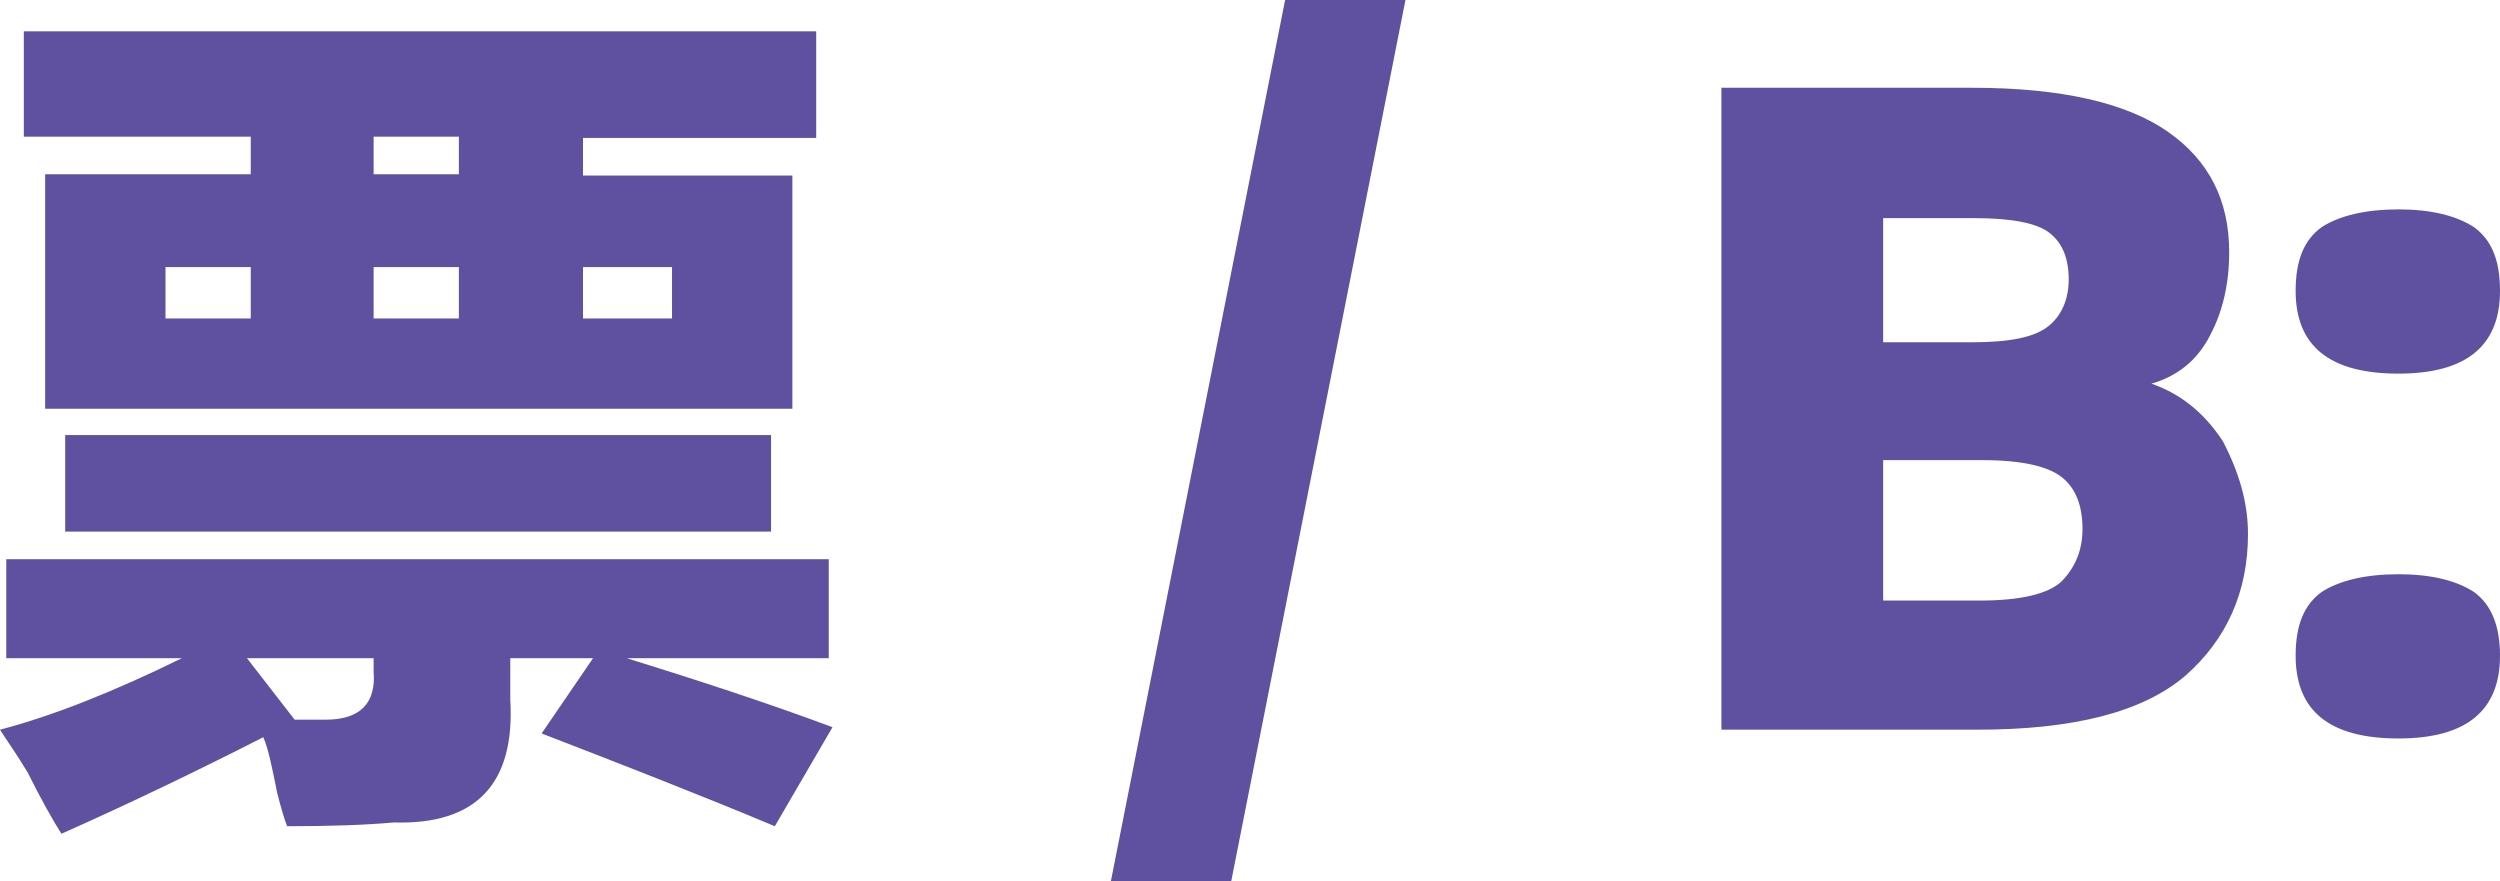 <svg xmlns="http://www.w3.org/2000/svg" width="199.4" height="70.3" style="overflow:visible;enable-background:new 0 0 199.4 70.3" xml:space="preserve">
    <path d="M.5 44.6h65.6v7.9H50c5.8 1.8 11.3 3.6 16.4 5.5l-4.6 7.9c-6.2-2.6-12.4-5-18.6-7.4l4.1-6h-6.6v3.3c.4 6.7-2.7 10-9.3 9.8-2.2.2-5 .3-8.5.3-.2-.5-.5-1.5-.8-2.7-.4-2-.7-3.5-1.1-4.4-5.3 2.7-10.7 5.3-16.1 7.7-.7-1.1-1.6-2.7-2.7-4.9C1.3 60.1.5 59 0 58.2c4.2-1.1 9-3 14.5-5.7H.5v-7.9zm1.4-33.7V2.5h63.2V11H46.5v3h16.7v18.6H3.6V13.9H20v-3H1.9zm3.3 23.8h56.3v7.7H5.2v-7.7zm7.9-9.3H20v-4.1h-6.8v4.1zm12.9 32c2.7 0 4-1.3 3.8-3.8v-1.1H19.7l3.8 4.9H26zm3.8-46.5v3h6.8v-3h-6.8zm0 10.4v4.1h6.8v-4.1h-6.8zm23.8 0h-7.1v4.1h7.1v-4.1zM112.1 0 98.2 70.3h-9.6L102.5 0h9.6zm67.2 42.6c0 4.6-1.7 8.4-5 11.3-3.4 2.9-8.9 4.3-16.6 4.3h-20.4V7h20c7.1 0 12.3 1.2 15.6 3.5 3.3 2.3 4.9 5.5 4.9 9.6 0 2.5-.5 4.7-1.5 6.6-1 2-2.6 3.3-4.7 3.9 2.3.8 4.2 2.3 5.7 4.6 1.3 2.5 2 4.9 2 7.4zM165 22.3c0-1.7-.5-2.9-1.5-3.7-1-.8-3-1.2-6-1.2h-7.3v9.9h7.1c3 0 5-.4 6.1-1.3 1-.8 1.6-2.1 1.6-3.7zm1.1 19.9c0-1.8-.5-3.2-1.6-4.1-1.1-.9-3.2-1.4-6.4-1.4h-7.9v11.2h7.7c3.2 0 5.4-.5 6.5-1.5 1.1-1.1 1.7-2.5 1.7-4.2zm33.3-19c0 4.4-2.7 6.6-8.1 6.6-5.5 0-8.2-2.2-8.2-6.6 0-2.5.7-4.1 2.1-5.1 1.4-.9 3.5-1.4 6.1-1.4 2.6 0 4.6.5 6 1.4 1.4 1 2.1 2.6 2.1 5.1zm0 29.1c0 4.4-2.7 6.6-8.1 6.6-5.5 0-8.2-2.2-8.2-6.6 0-2.5.7-4.1 2.1-5.1 1.4-.9 3.5-1.4 6.1-1.4 2.6 0 4.6.5 6 1.4 1.4 1 2.1 2.7 2.1 5.1z" style="fill:#6051a0"/>
</svg>

